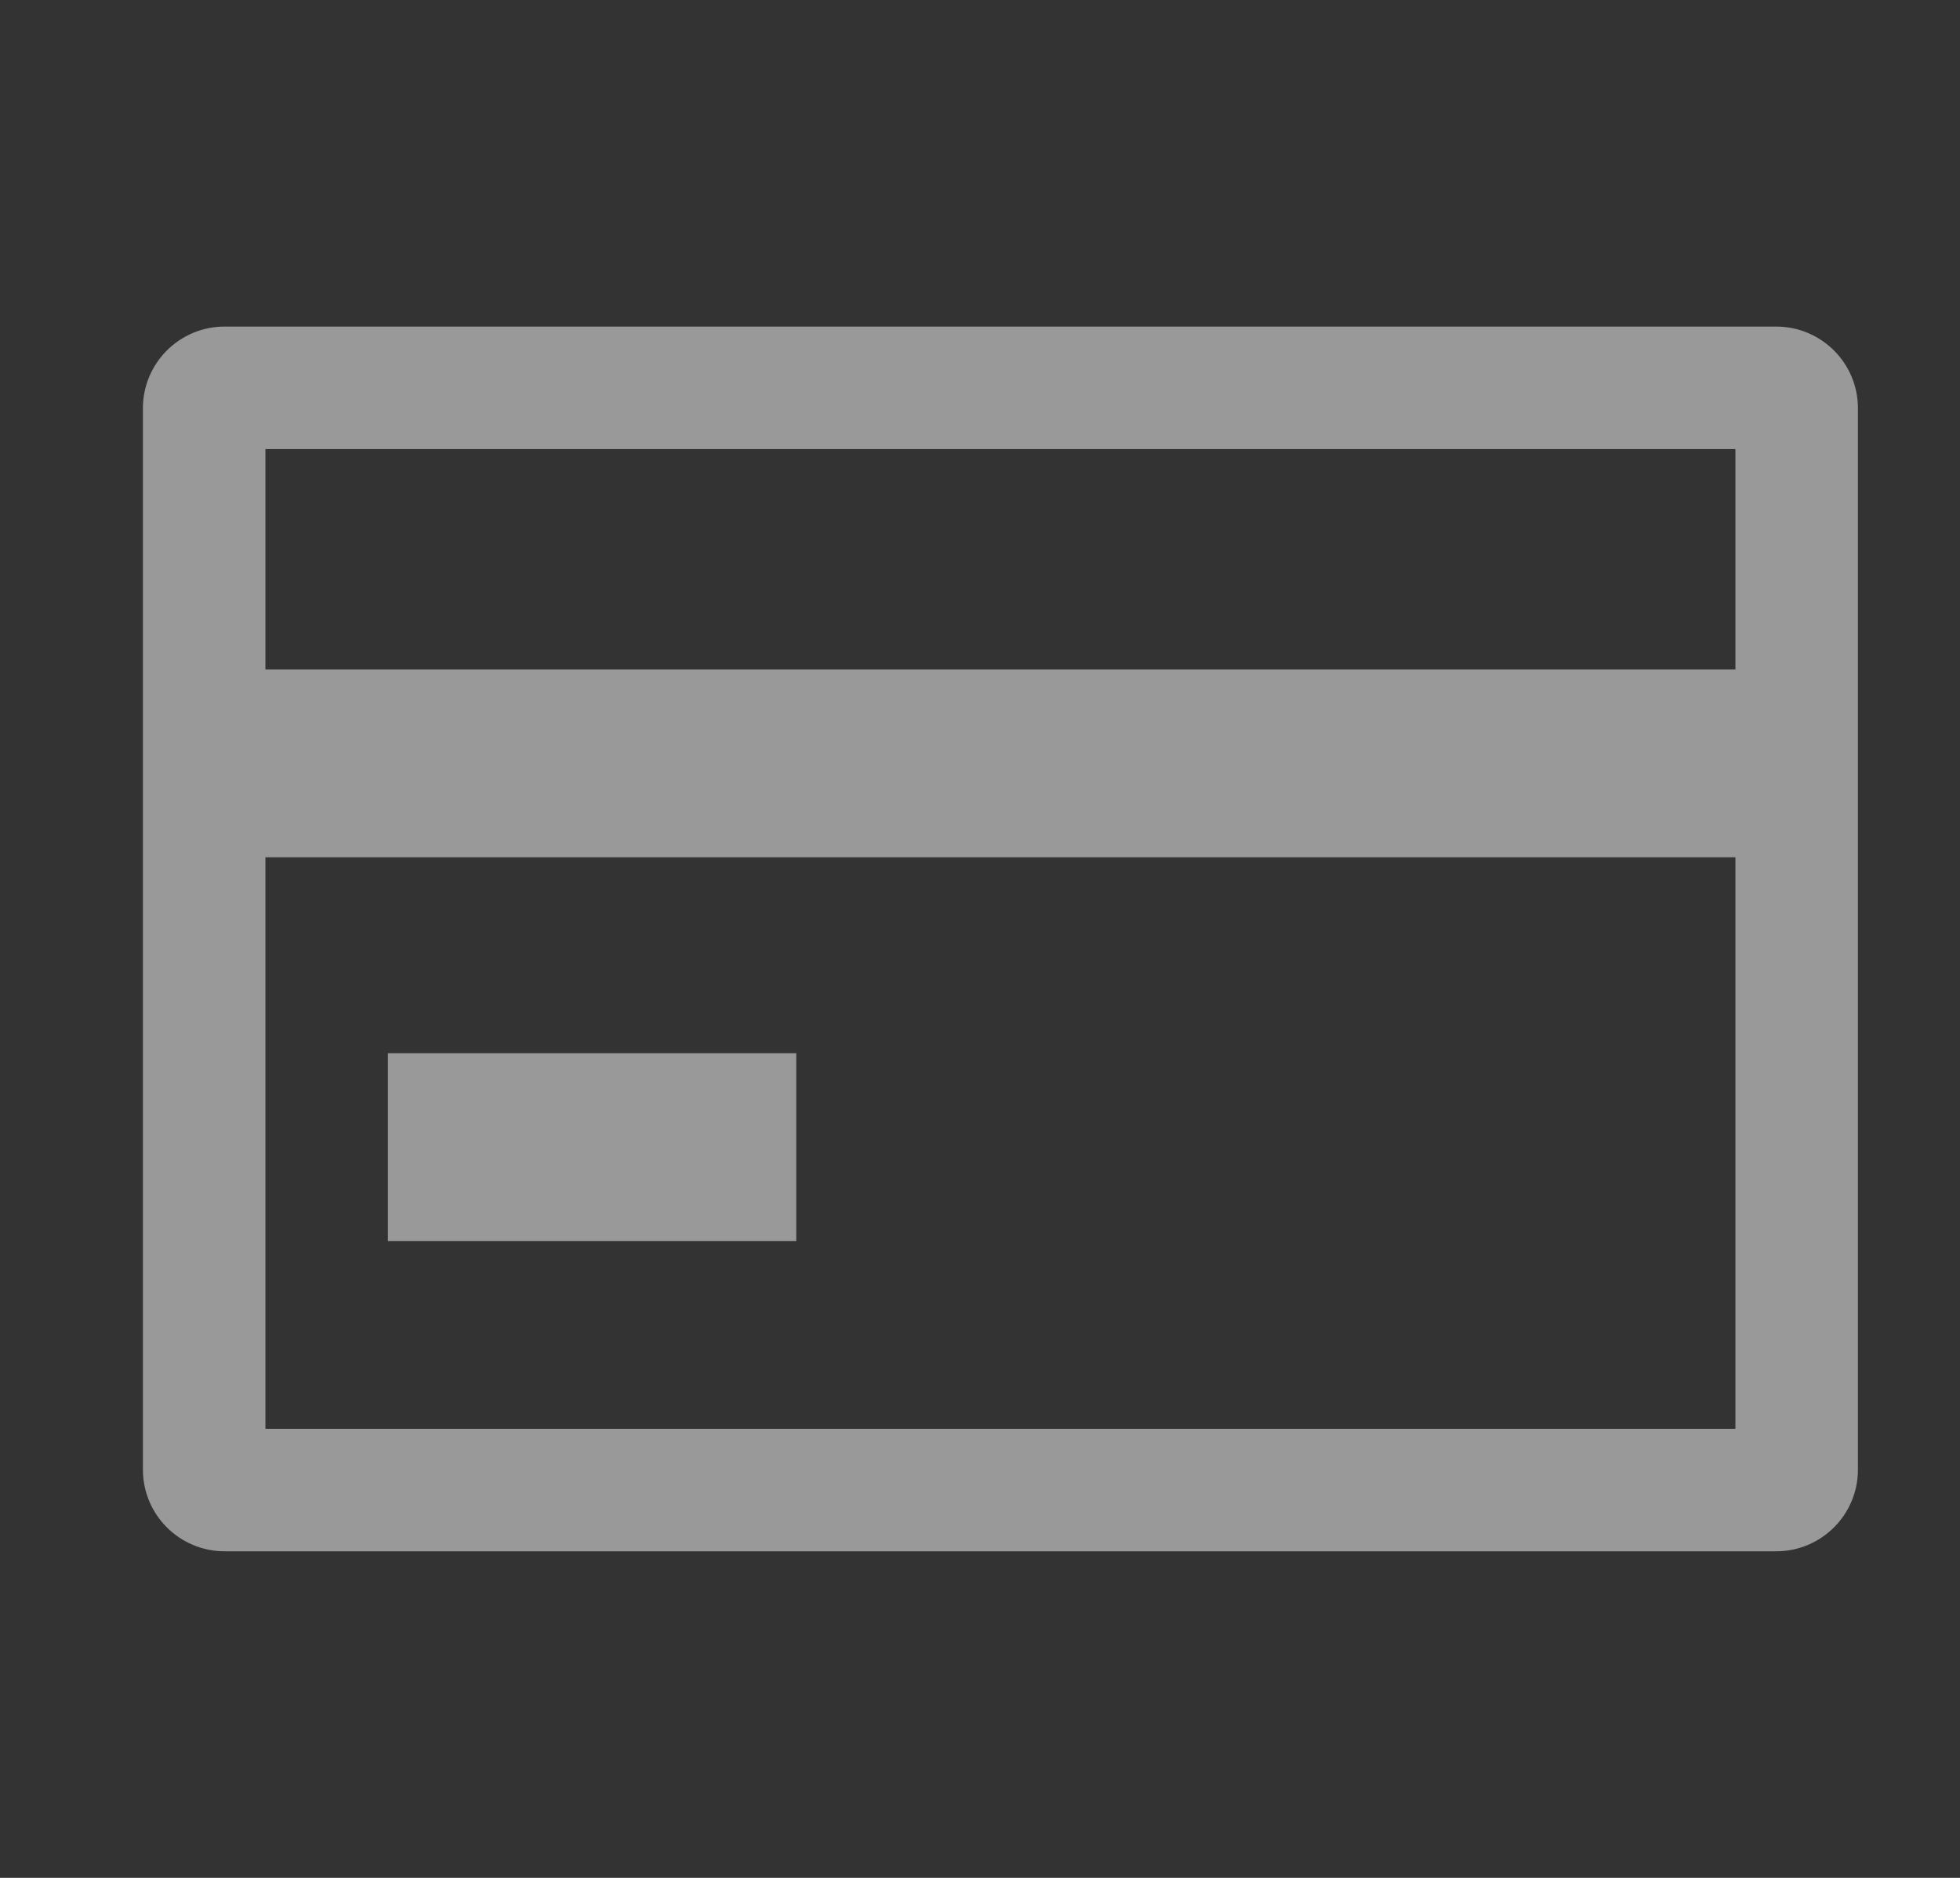 <svg width="24" height="23" viewBox="0 0 24 23" fill="none" xmlns="http://www.w3.org/2000/svg">
<rect x="0" y="0" width="24" height="23" fill="#333333" stroke="none"/>
<path fill-rule="evenodd" clip-rule="evenodd" d="M3.25 5.5V8.2H21.25V5.5H3.25ZM3.25 17.5V10.5H21.25V17.5H3.25ZM2.75 4C2.198 4 1.75 4.448 1.75 5V18C1.75 18.552 2.198 19 2.75 19H21.75C22.302 19 22.75 18.552 22.75 18V5C22.75 4.448 22.302 4 21.75 4H2.75ZM4.75 15.2H9.75V12.9H4.75V15.2Z" fill="white" fill-opacity="0.5"/>
</svg>
